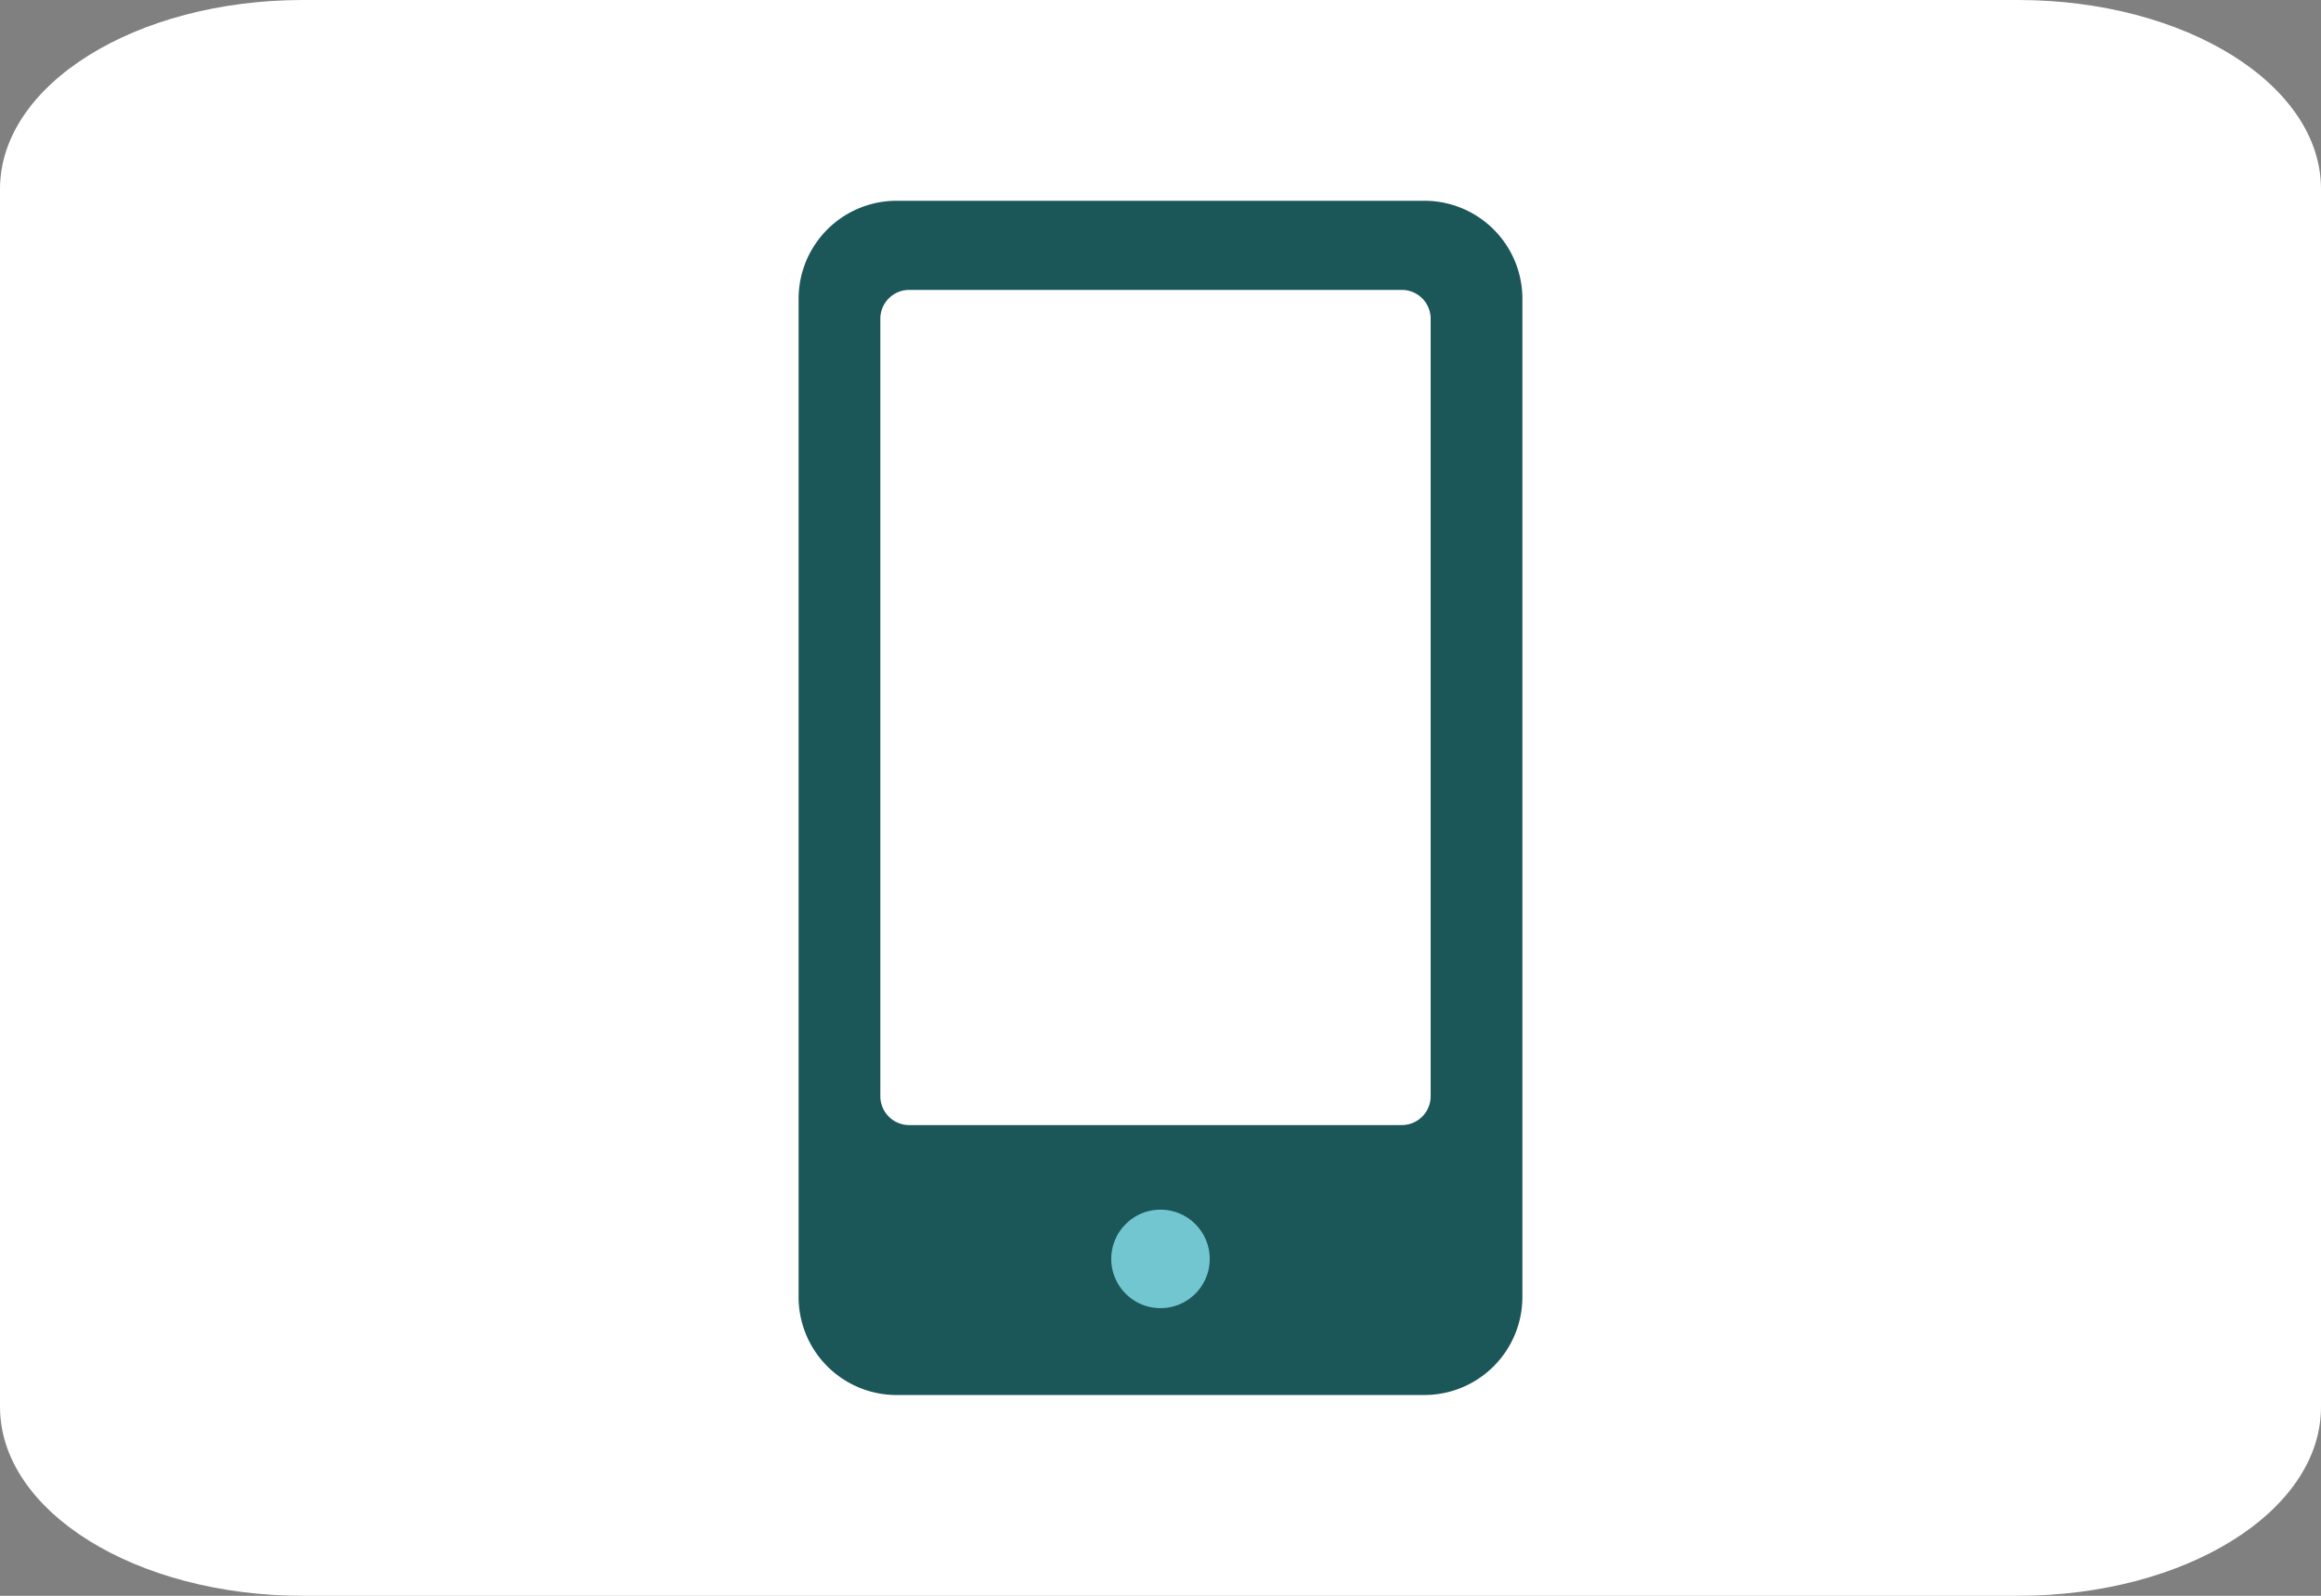 <svg xmlns="http://www.w3.org/2000/svg" viewBox="0 0 979.9 673.7"><rect x="0" y="0" width="979.9" height="673.7" fill="#808080" stroke="none"/><defs><style>.cls-1{fill:#fff;}.cls-2{fill:#1b5659;stroke-width:11px;}.cls-2,.cls-3{stroke:#1b5659;stroke-miterlimit:10;}.cls-3{fill:#71c6d0;stroke-width:10px;}</style></defs><g id="Layer_2" data-name="Layer 2"><g id="Layer_1-2" data-name="Layer 1"><path class="cls-1" d="M852,673.7H127.9C57.2,673.7,0,638,0,593.91V79.79C0,35.68,57.3,0,127.9,0H852c70.7,0,127.9,35.75,127.9,79.79V593.91C980,638,922.7,673.7,852,673.7Z"/><path class="cls-2" d="M601.33,90.26H378.57a35.87,35.87,0,0,0-35.91,35.91V547.53a35.87,35.87,0,0,0,35.91,35.9H601.33a35.91,35.91,0,0,0,35.91-35.9V126.17A35.87,35.87,0,0,0,601.33,90.26Zm8.18,372.54a17.68,17.68,0,0,1-17.67,17.67h-208a17.68,17.68,0,0,1-17.67-17.67V134.56a17.68,17.68,0,0,1,17.67-17.67h208a17.68,17.68,0,0,1,17.67,17.67Z"/><circle class="cls-3" cx="489.95" cy="531.47" r="25.79"/></g></g></svg>